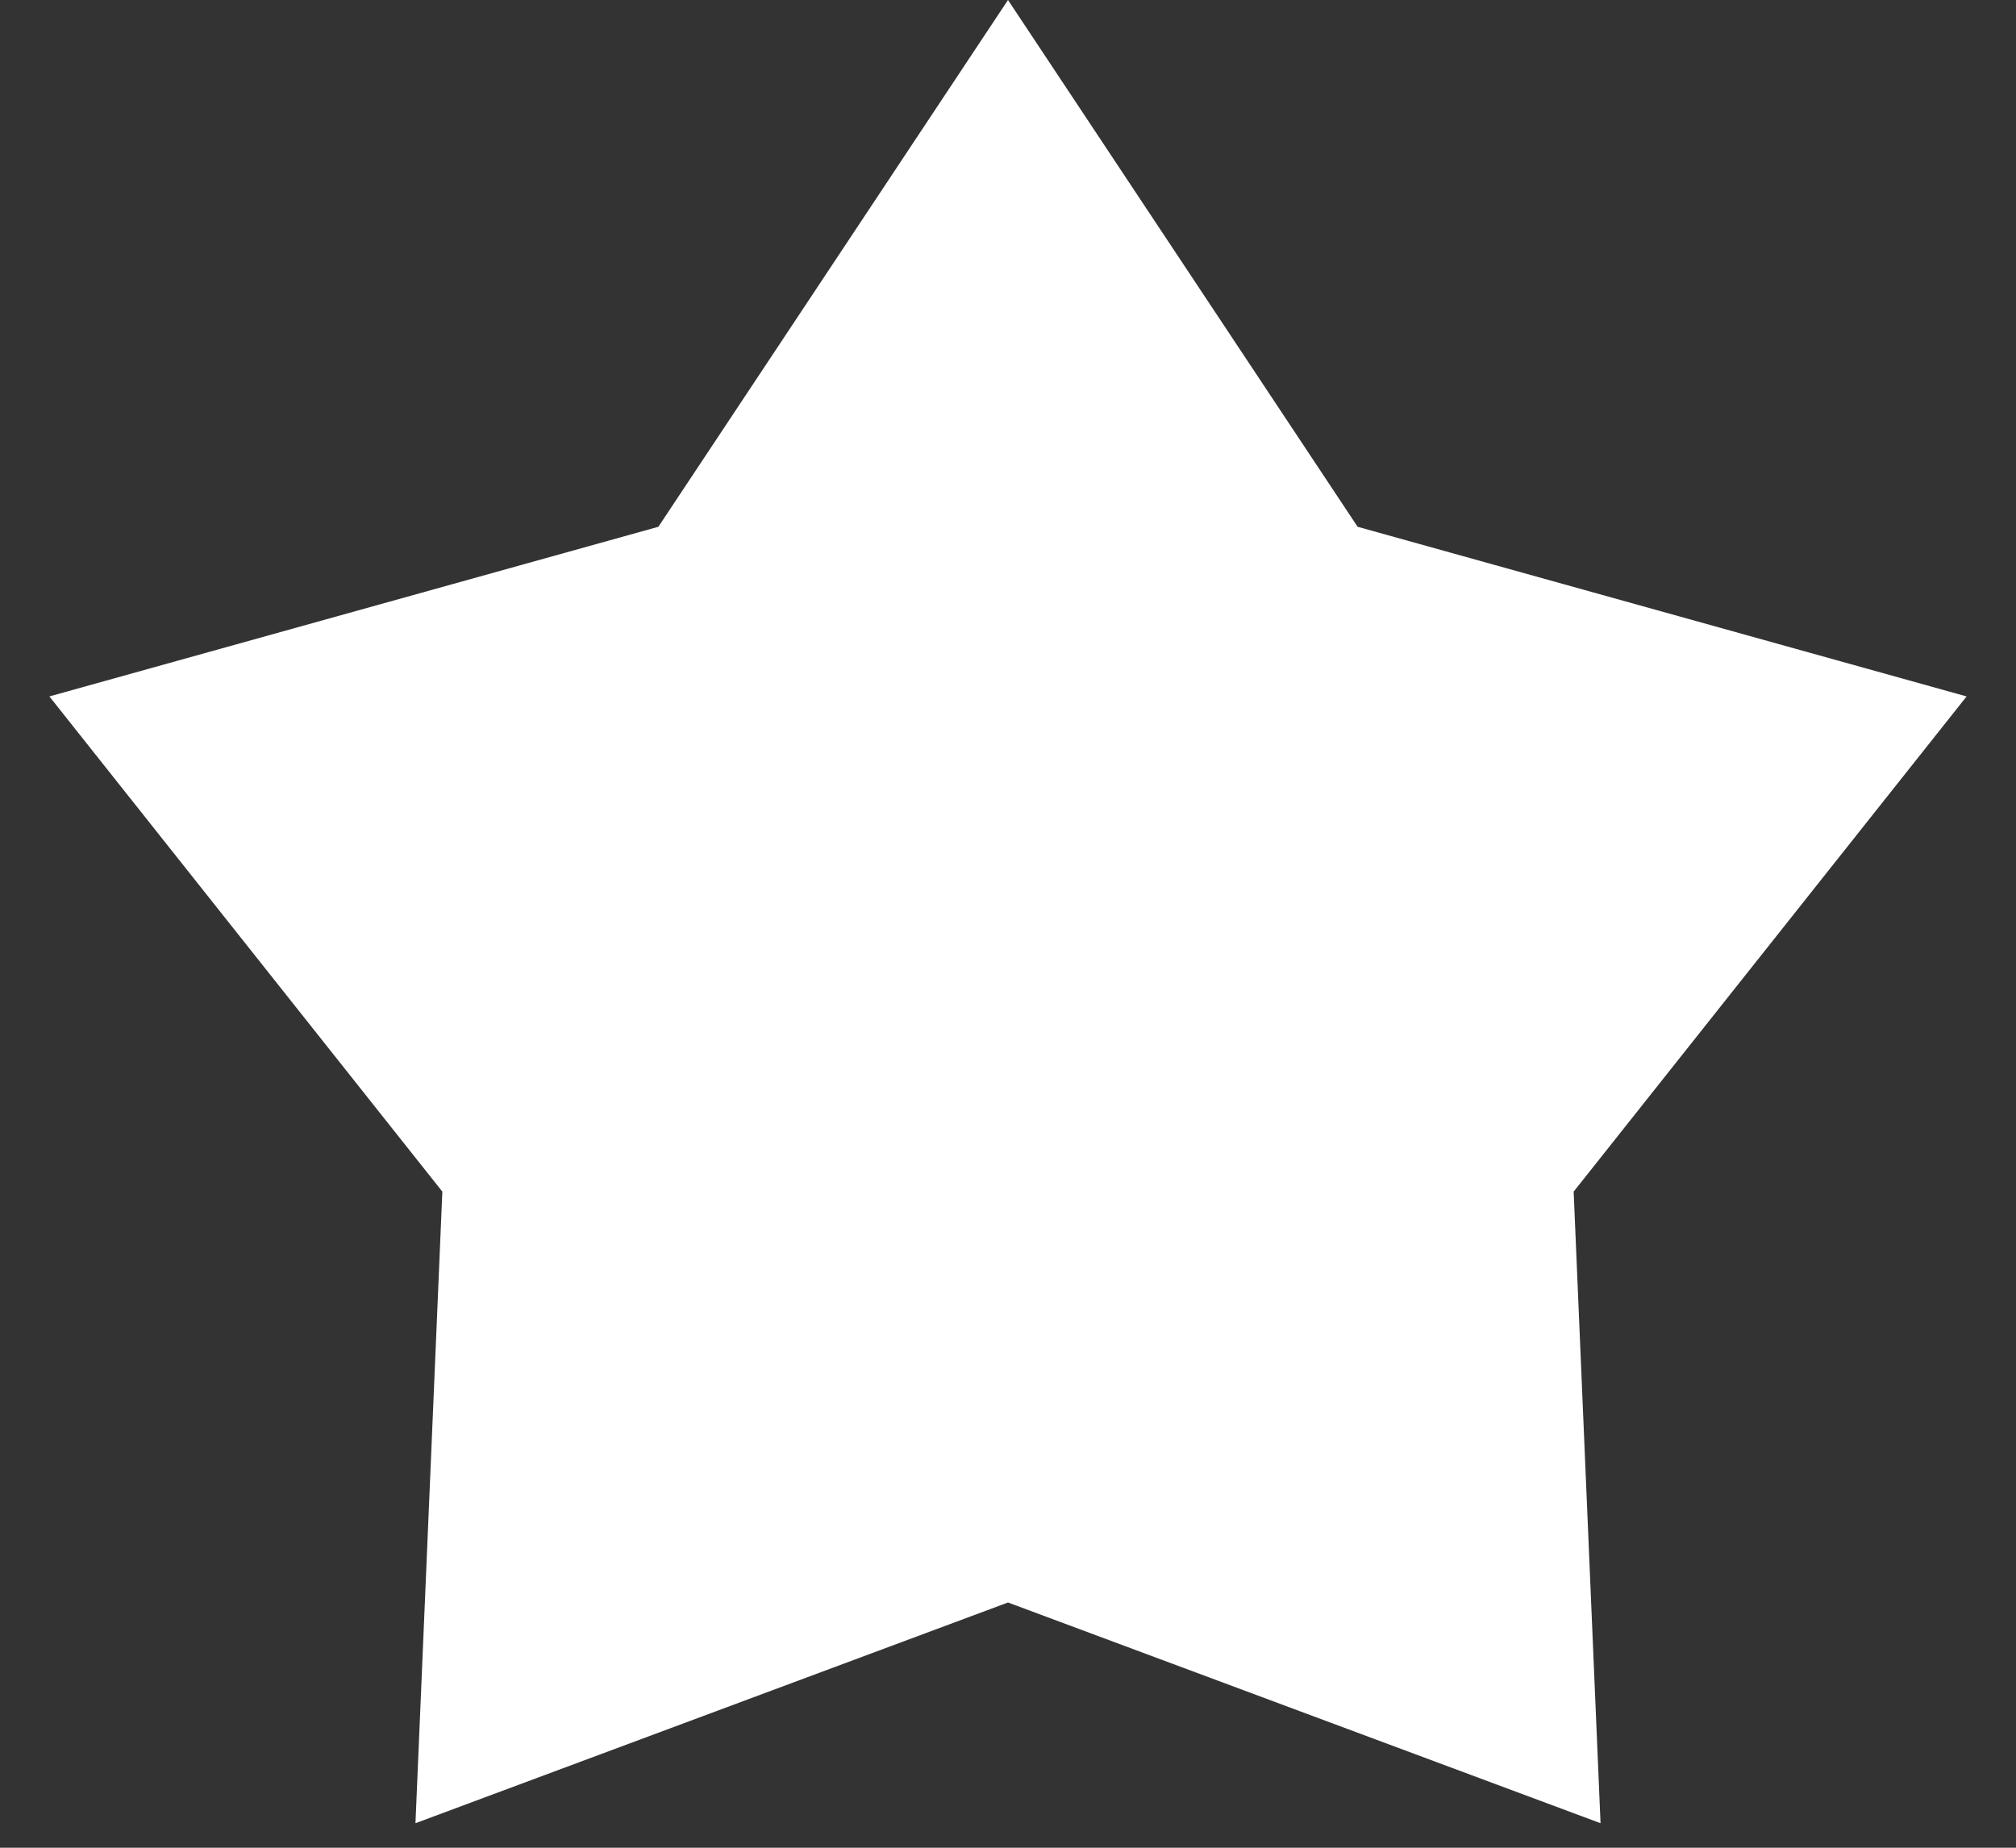 <svg width="12" height="11" viewBox="0 0 12 11" fill="none" xmlns="http://www.w3.org/2000/svg">
<rect x="0" y="0" width="12" height="11" fill="#333333" stroke="none"/>
<path d="M6 0L8.081 3.136L11.706 4.146L9.367 7.094L9.527 10.854L6 9.54L2.473 10.854L2.633 7.094L0.294 4.146L3.919 3.136L6 0Z" fill="white"/>
</svg>
